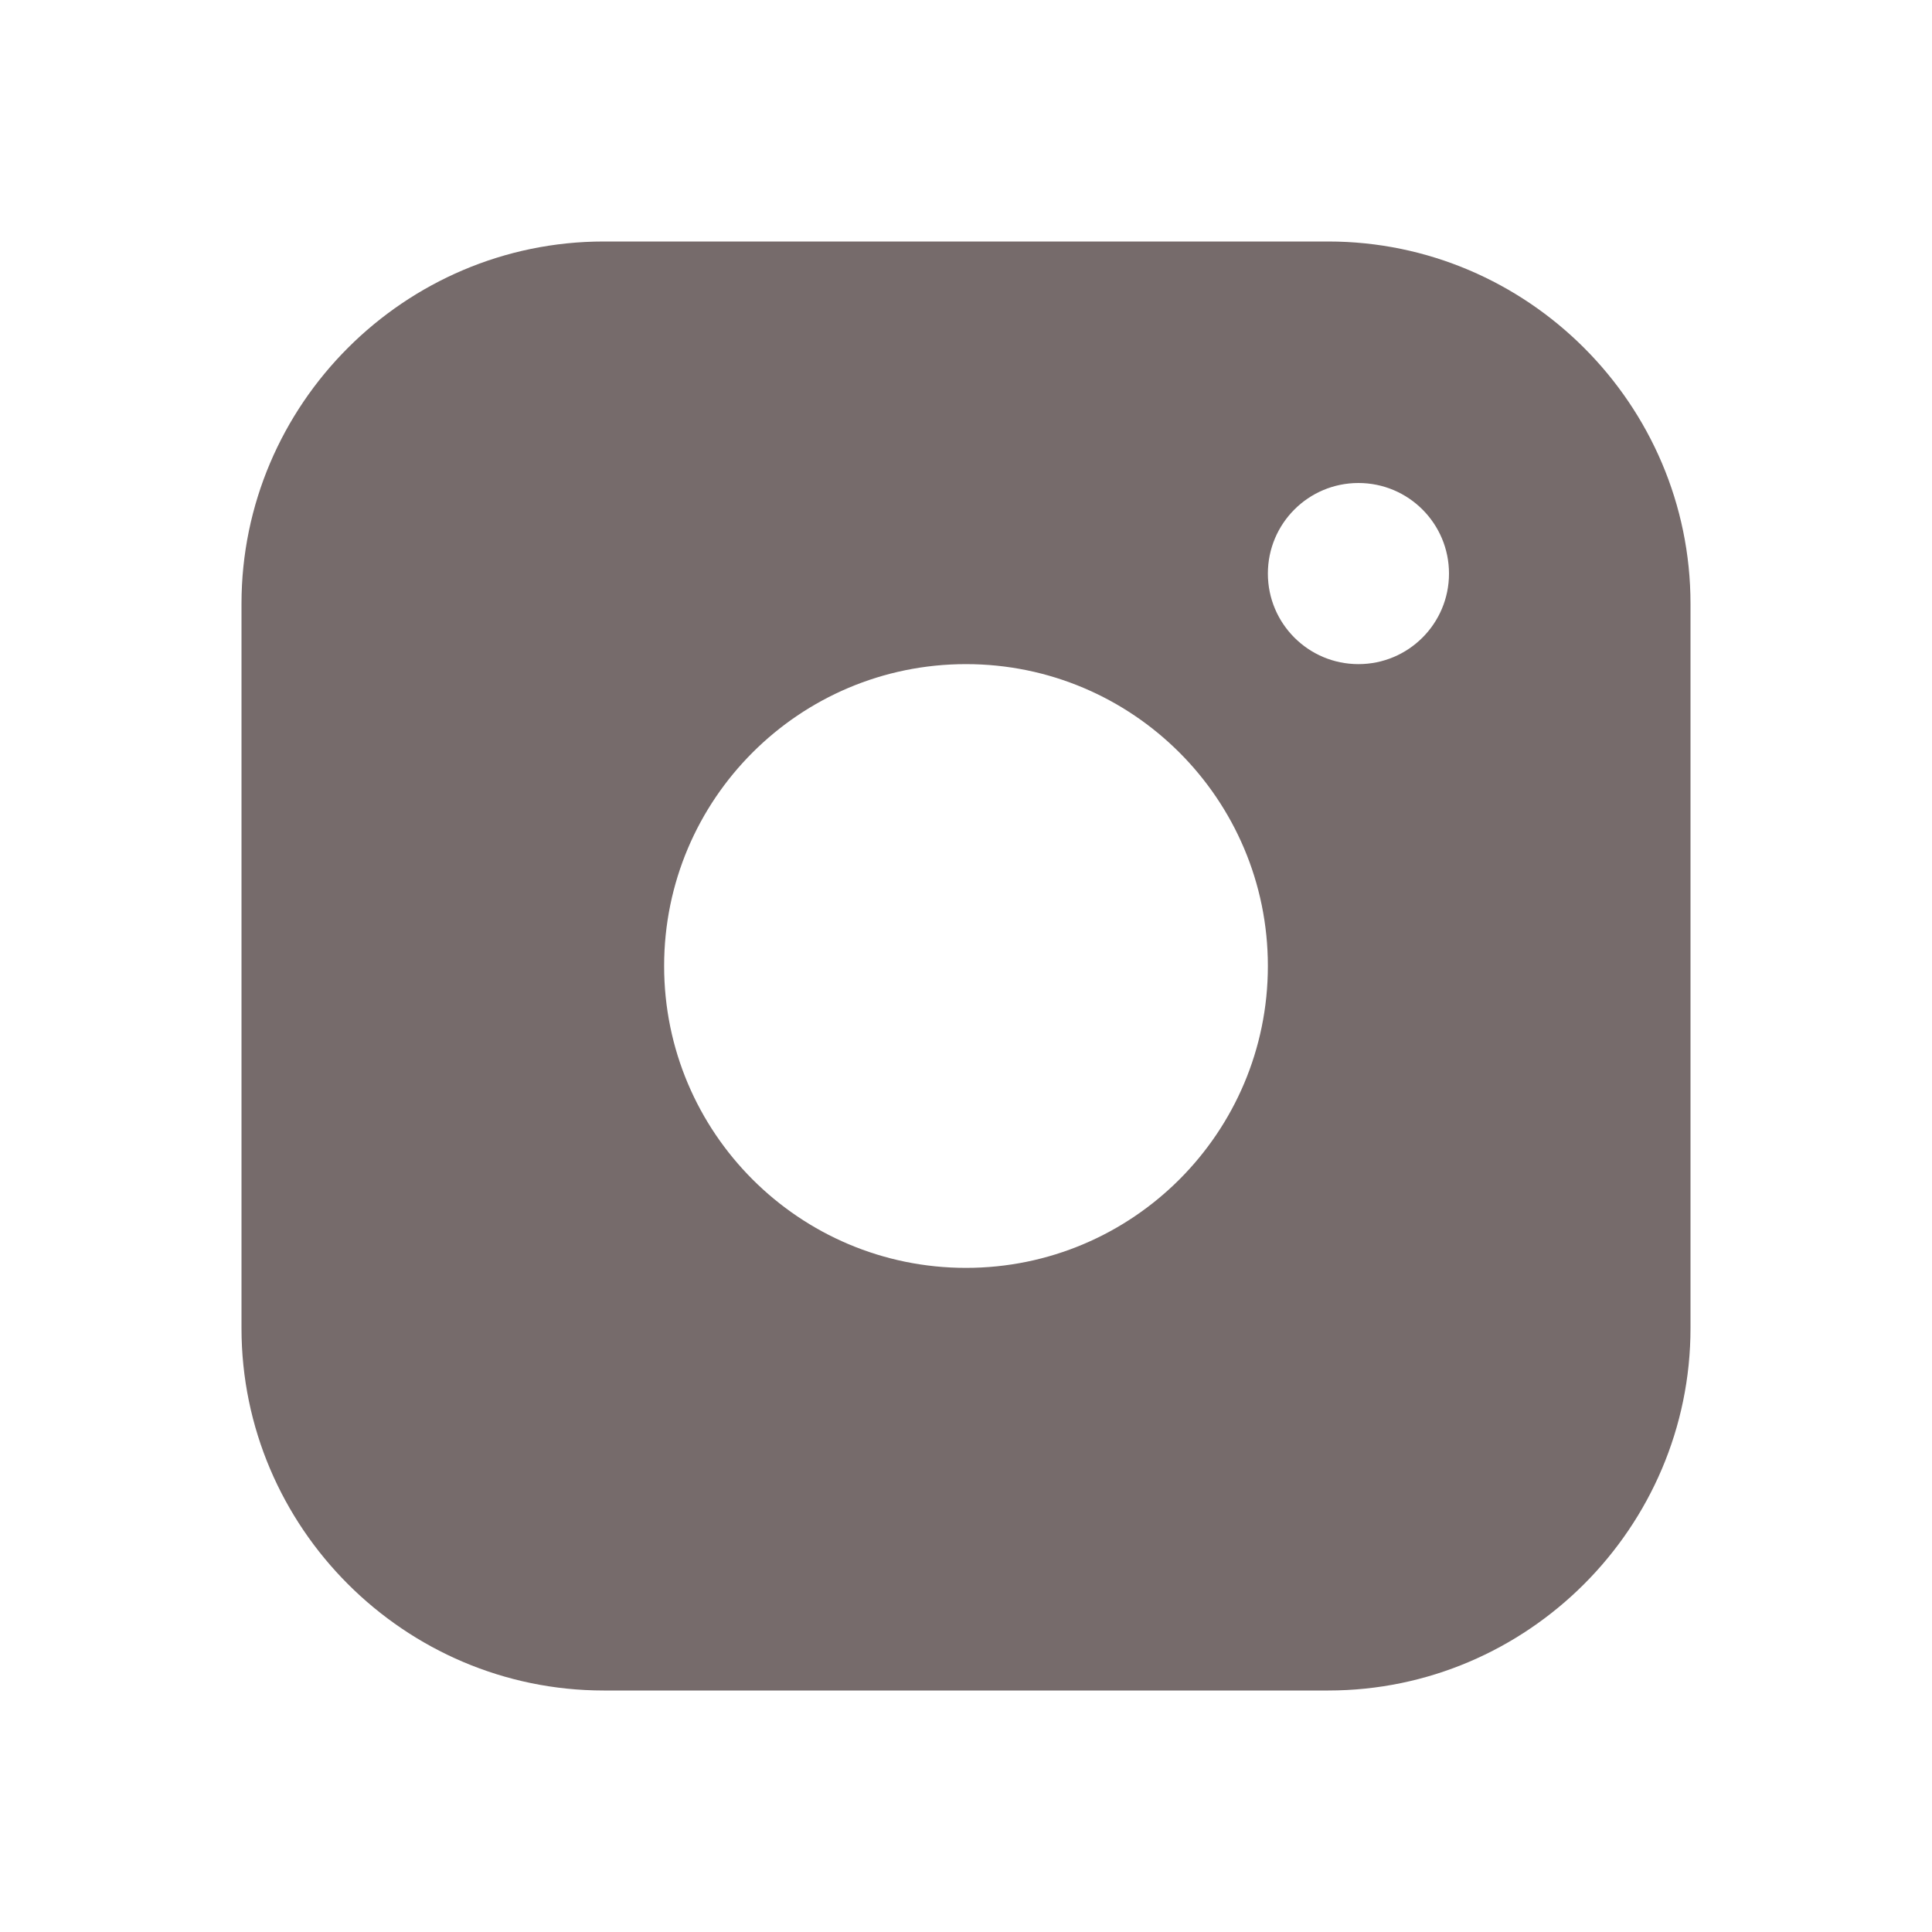 <svg width="24" height="24" viewBox="0 0 24 24" fill="none" xmlns="http://www.w3.org/2000/svg">
<path fill-rule="evenodd" clip-rule="evenodd" d="M16.5 3H7.5C5.025 3 3 5.024 3 7.5V16.5C3 18.975 5.025 21 7.5 21H16.5C18.975 21 21 18.975 21 16.5V7.5C21 5.024 18.975 3 16.5 3ZM12 15.75C9.929 15.75 8.25 14.07 8.25 12C8.25 9.929 9.929 8.25 12 8.25C14.07 8.25 15.75 9.929 15.75 12C15.75 14.07 14.07 15.75 12 15.75ZM15.75 7.125C15.75 7.746 16.253 8.25 16.875 8.25C17.497 8.25 18 7.746 18 7.125C18 6.504 17.497 6 16.875 6C16.253 6 15.75 6.504 15.75 7.125Z" fill="#766B6B"/>
</svg>

